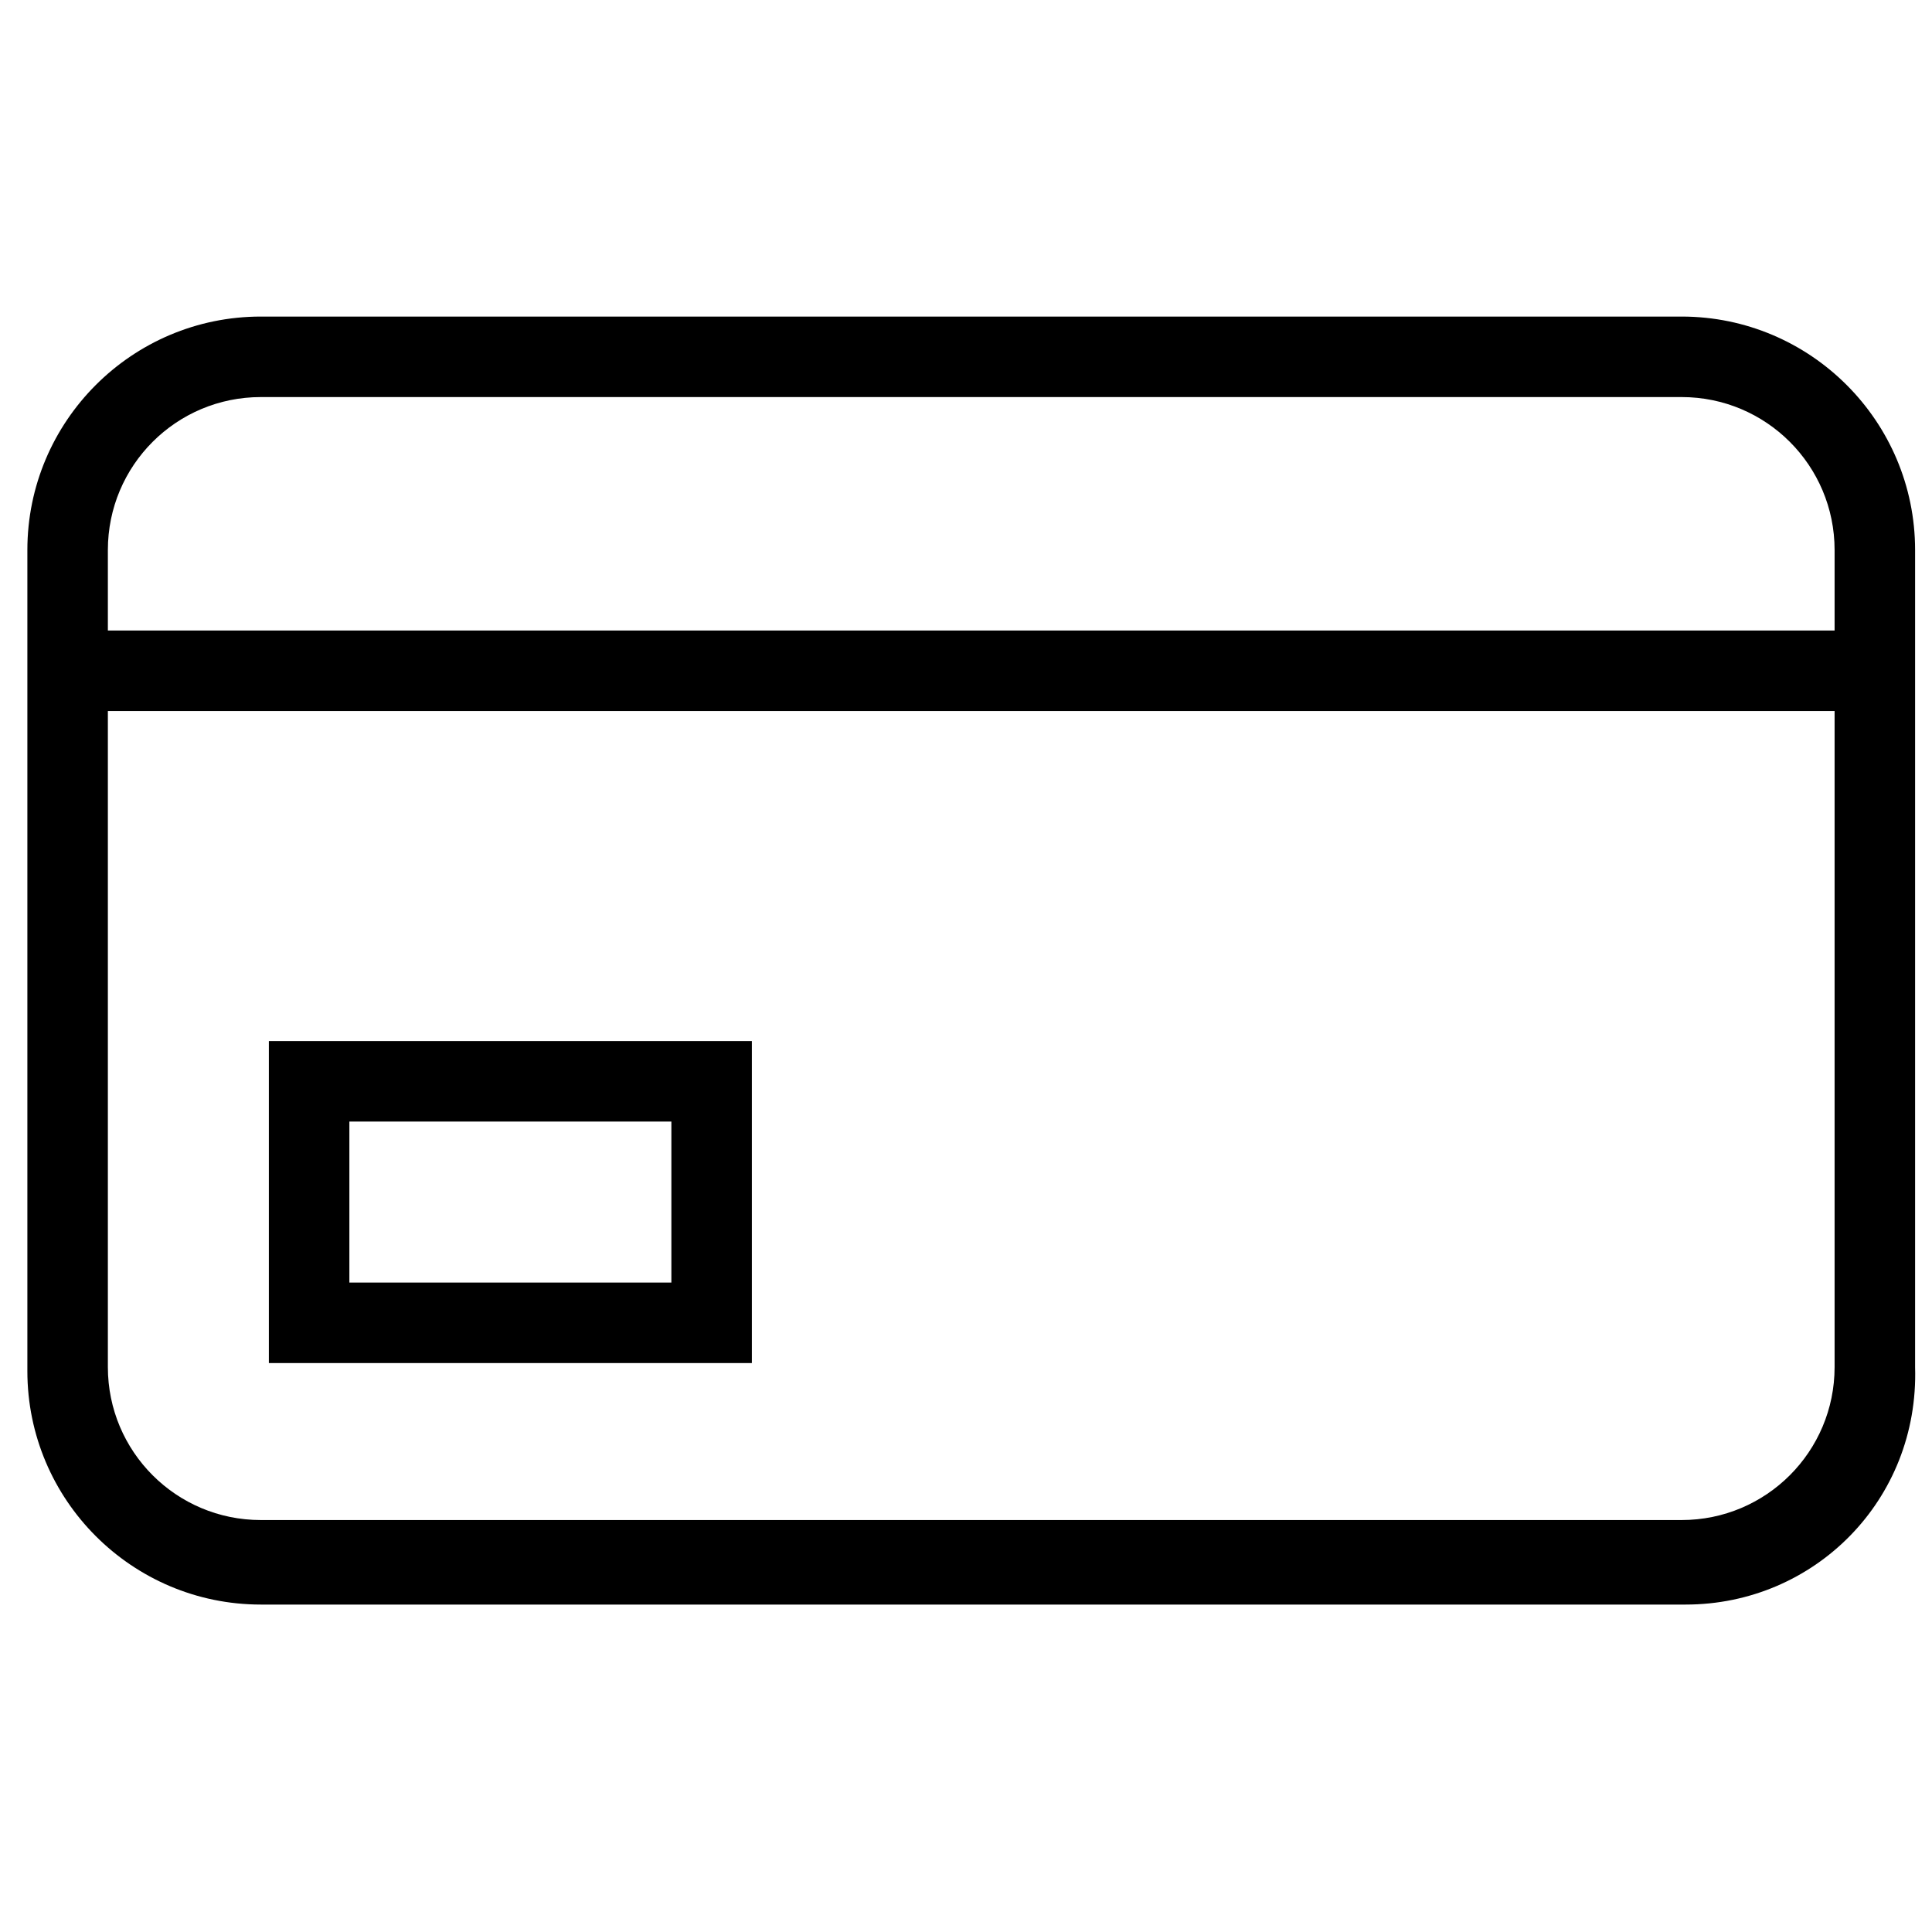 <?xml version="1.0" encoding="UTF-8" standalone="no"?>
<svg
   xmlns:dc="http://purl.org/dc/elements/1.1/"
   xmlns:cc="http://creativecommons.org/ns#"
   xmlns:rdf="http://www.w3.org/1999/02/22-rdf-syntax-ns#"
   xmlns:svg="http://www.w3.org/2000/svg"
   xmlns="http://www.w3.org/2000/svg"
   xmlns:sodipodi="http://sodipodi.sourceforge.net/DTD/sodipodi-0.dtd"
   xmlns:inkscape="http://www.inkscape.org/namespaces/inkscape"
   version="1.1"
   x="0px"
   y="0px"
   viewBox="0 0 48 48"
   enable-background="new 0 0 48 48"
   xml:space="preserve"
   id="svg2"
   inkscape:version="0.91 r13725"
   sodipodi:docname="accessCard.svg"
   width="48"
   height="48"><defs
     id="defs18" /><sodipodi:namedview
     pagecolor="#ffffff"
     bordercolor="#666666"
     borderopacity="1"
     objecttolerance="10"
     gridtolerance="10"
     guidetolerance="10"
     inkscape:pageopacity="0"
     inkscape:pageshadow="2"
     inkscape:window-width="1440"
     inkscape:window-height="837"
     id="namedview16"
     showgrid="false"
     inkscape:zoom="5.5625733"
     inkscape:cx="-8.7923415"
     inkscape:cy="26.466074"
     inkscape:window-x="-2"
     inkscape:window-y="0"
     inkscape:window-maximized="0"
     inkscape:current-layer="svg2" /><g
     id="g4"
     transform="translate(0.18,-0.135)"><path
       d="M 41.7,40 6.3,40 C 3.1,40 0.5,37.4 0.5,34.2 l 0,-20.4 C 0.5,10.6 3.1,8 6.3,8 l 35.3,0 c 3.2,0 5.8,2.6 5.8,5.8 l 0,20.3 C 47.5,37.4 44.9,40 41.7,40 Z M 6.3,10 c -2.1,0 -3.8,1.7 -3.8,3.8 l 0,20.3 c 0,2.1 1.7,3.8 3.8,3.8 l 35.3,0 c 2.1,0 3.8,-1.7 3.8,-3.8 l 0,-20.3 C 45.4,11.7 43.7,10 41.6,10 L 6.3,10 Z"
       id="path6"
       inkscape:connector-curvature="0"
       style="fill:#000000" /><rect
       x="1.5"
       y="15.8"
       width="45"
       height="2"
       id="rect8"
       style="fill:#000000" /><path
       d="m 18.5,34 -12,0 0,-8 12,0 0,8 z m -10,-2 8,0 0,-4 -8,0 0,4 z"
       id="path10"
       inkscape:connector-curvature="0"
       style="fill:#000000" /></g></svg>